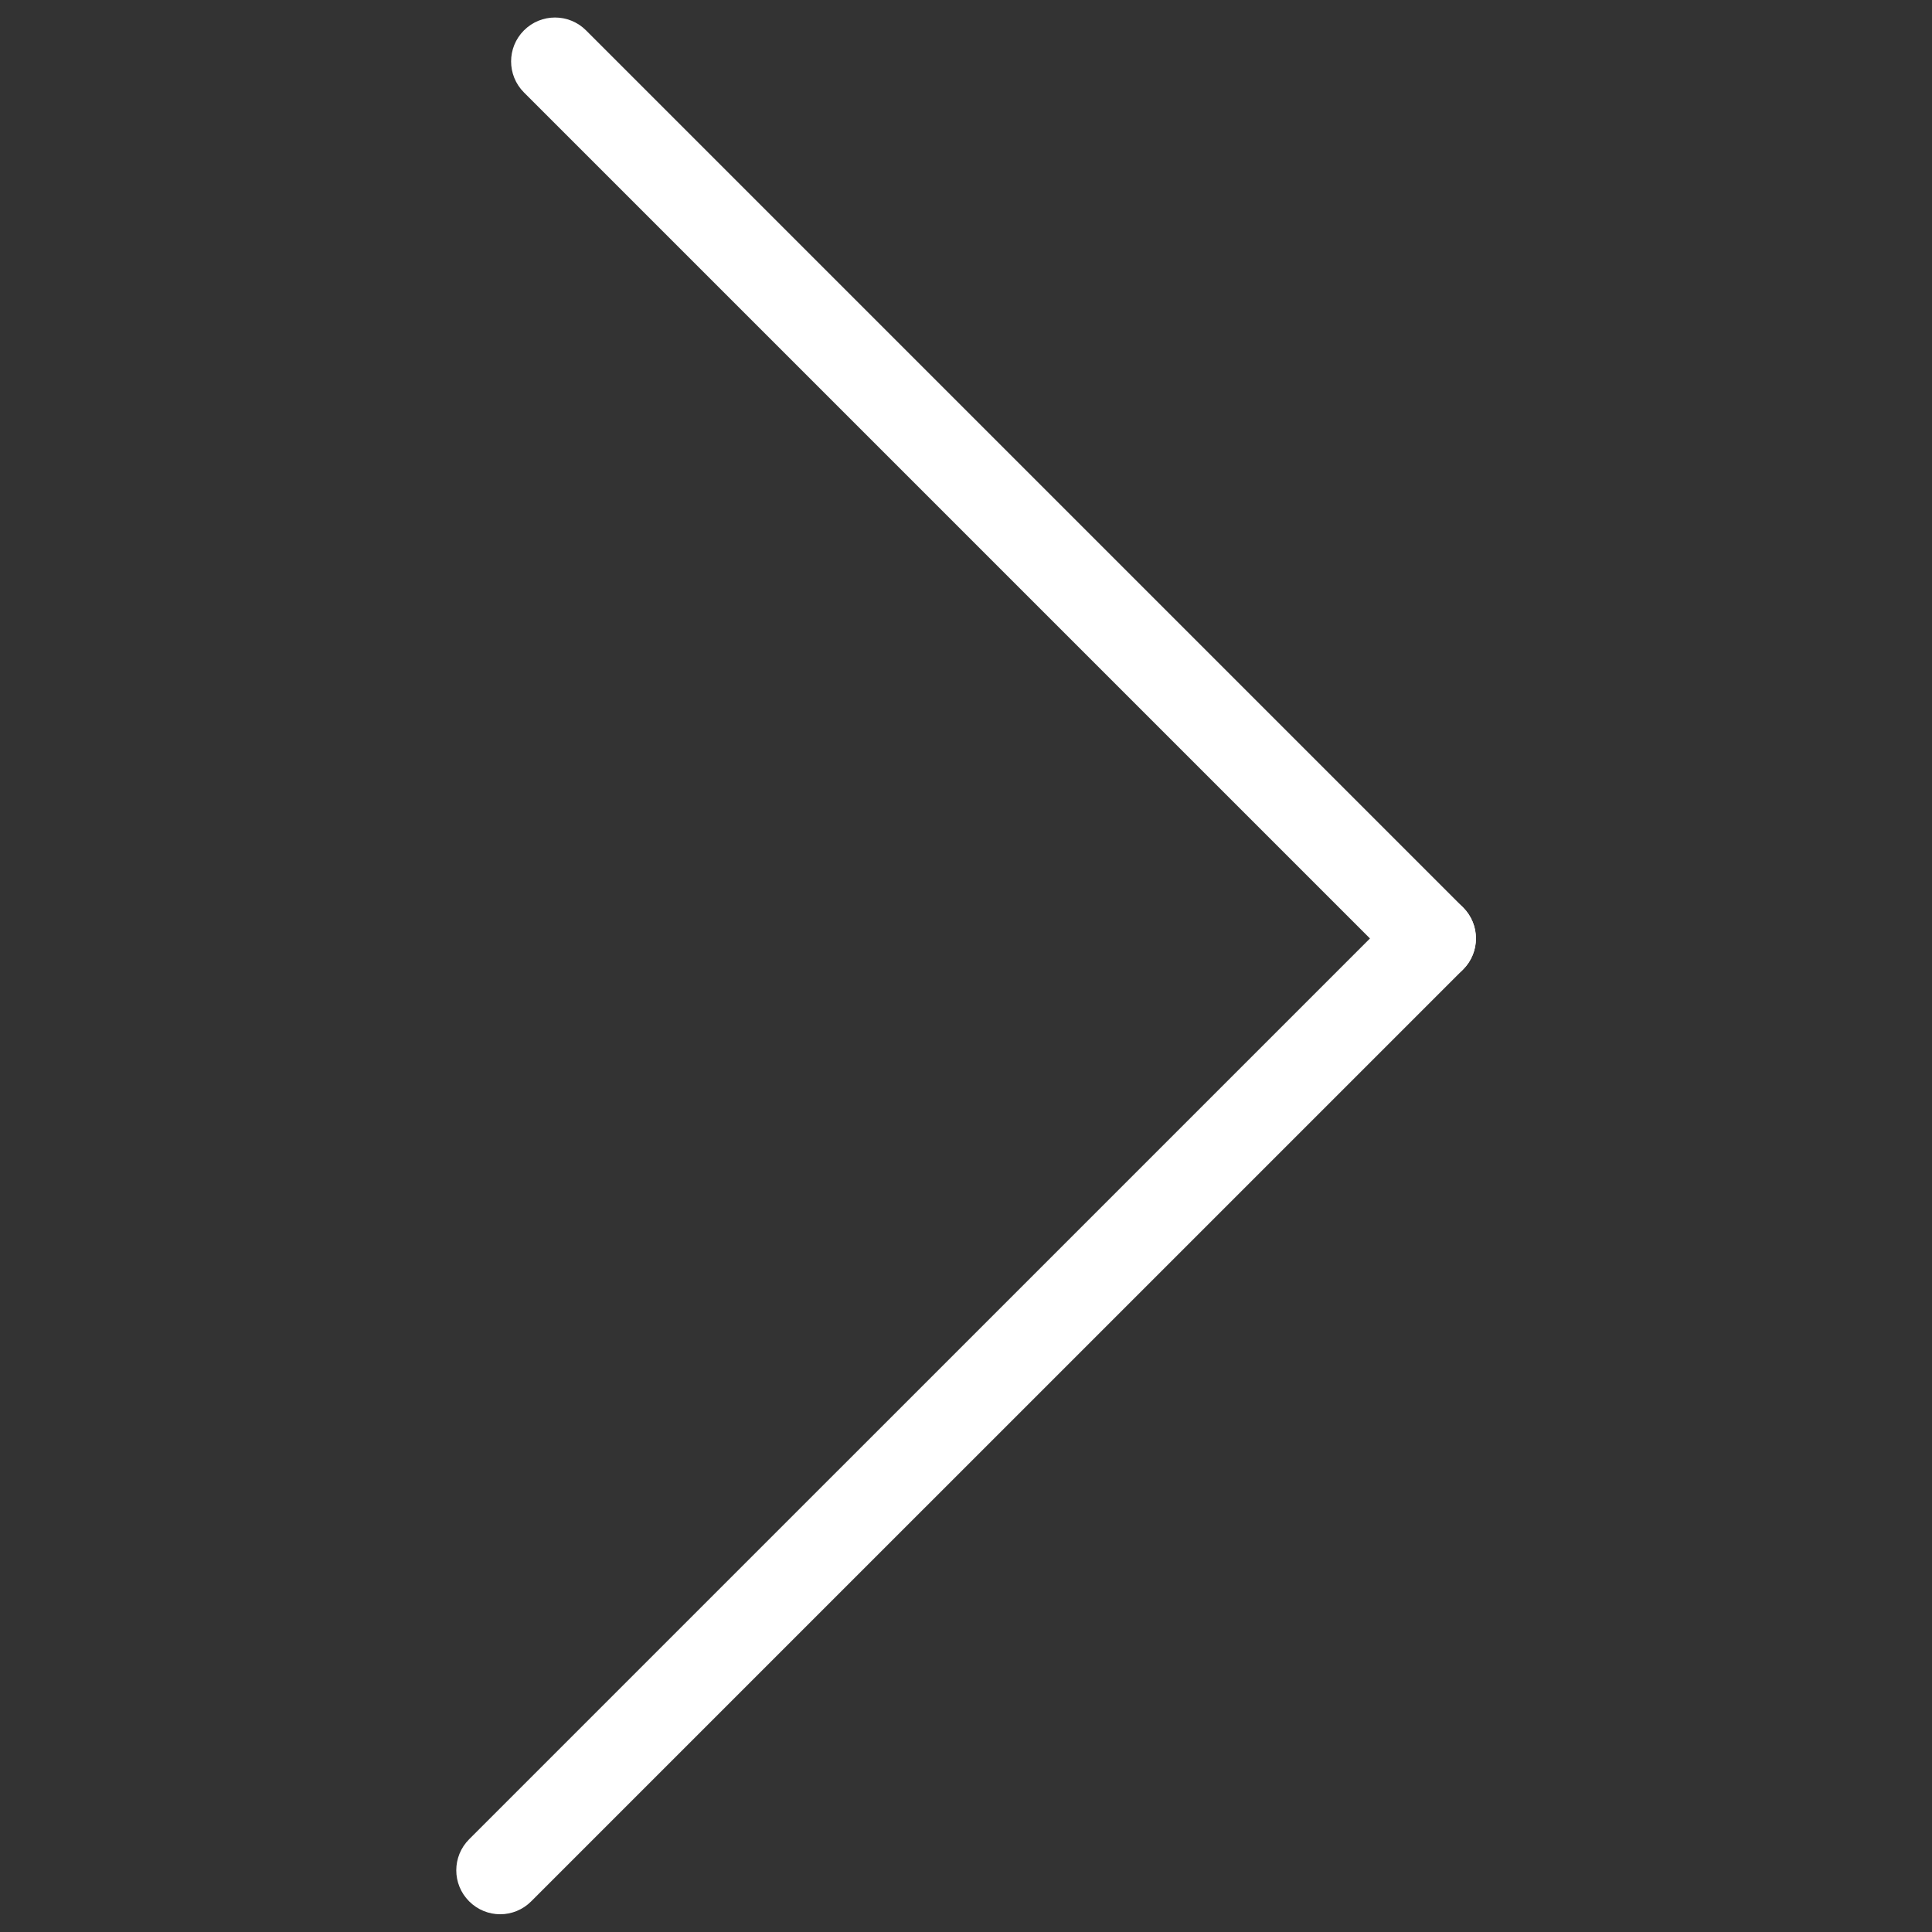 <?xml version="1.0" standalone="no"?><!DOCTYPE svg PUBLIC "-//W3C//DTD SVG 1.1//EN" "http://www.w3.org/Graphics/SVG/1.1/DTD/svg11.dtd"><svg t="1584805245075" class="icon" viewBox="0 0 1024 1024" version="1.1" xmlns="http://www.w3.org/2000/svg" p-id="23656" xmlns:xlink="http://www.w3.org/1999/xlink" width="200" height="200"><rect x="0" y="0" width="1024" height="1024" fill="#333333" stroke="none"/><defs><style type="text/css"></style></defs><path d="M758.983 520.673c-5.938 0-11.876-2.273-16.422-6.817L277.71 49.005c-9.09-9.089-9.09-23.814 0-32.904 9.089-9.09 23.814-9.09 32.904 0l464.85 464.85c9.09 9.09 9.09 23.815 0 32.905C770.921 518.401 764.952 520.673 758.983 520.673z" p-id="23657" fill="#ffffff"></path><path d="M265.106 1014.595c-5.954 0-11.908-2.302-16.453-6.847-9.09-9.09-9.09-23.814 0-32.904l493.908-493.893c9.09-9.09 23.814-9.09 32.904 0s9.09 23.815 0 32.905L281.558 1007.748C277.014 1012.292 271.059 1014.595 265.106 1014.595z" p-id="23658" fill="#ffffff"></path></svg>